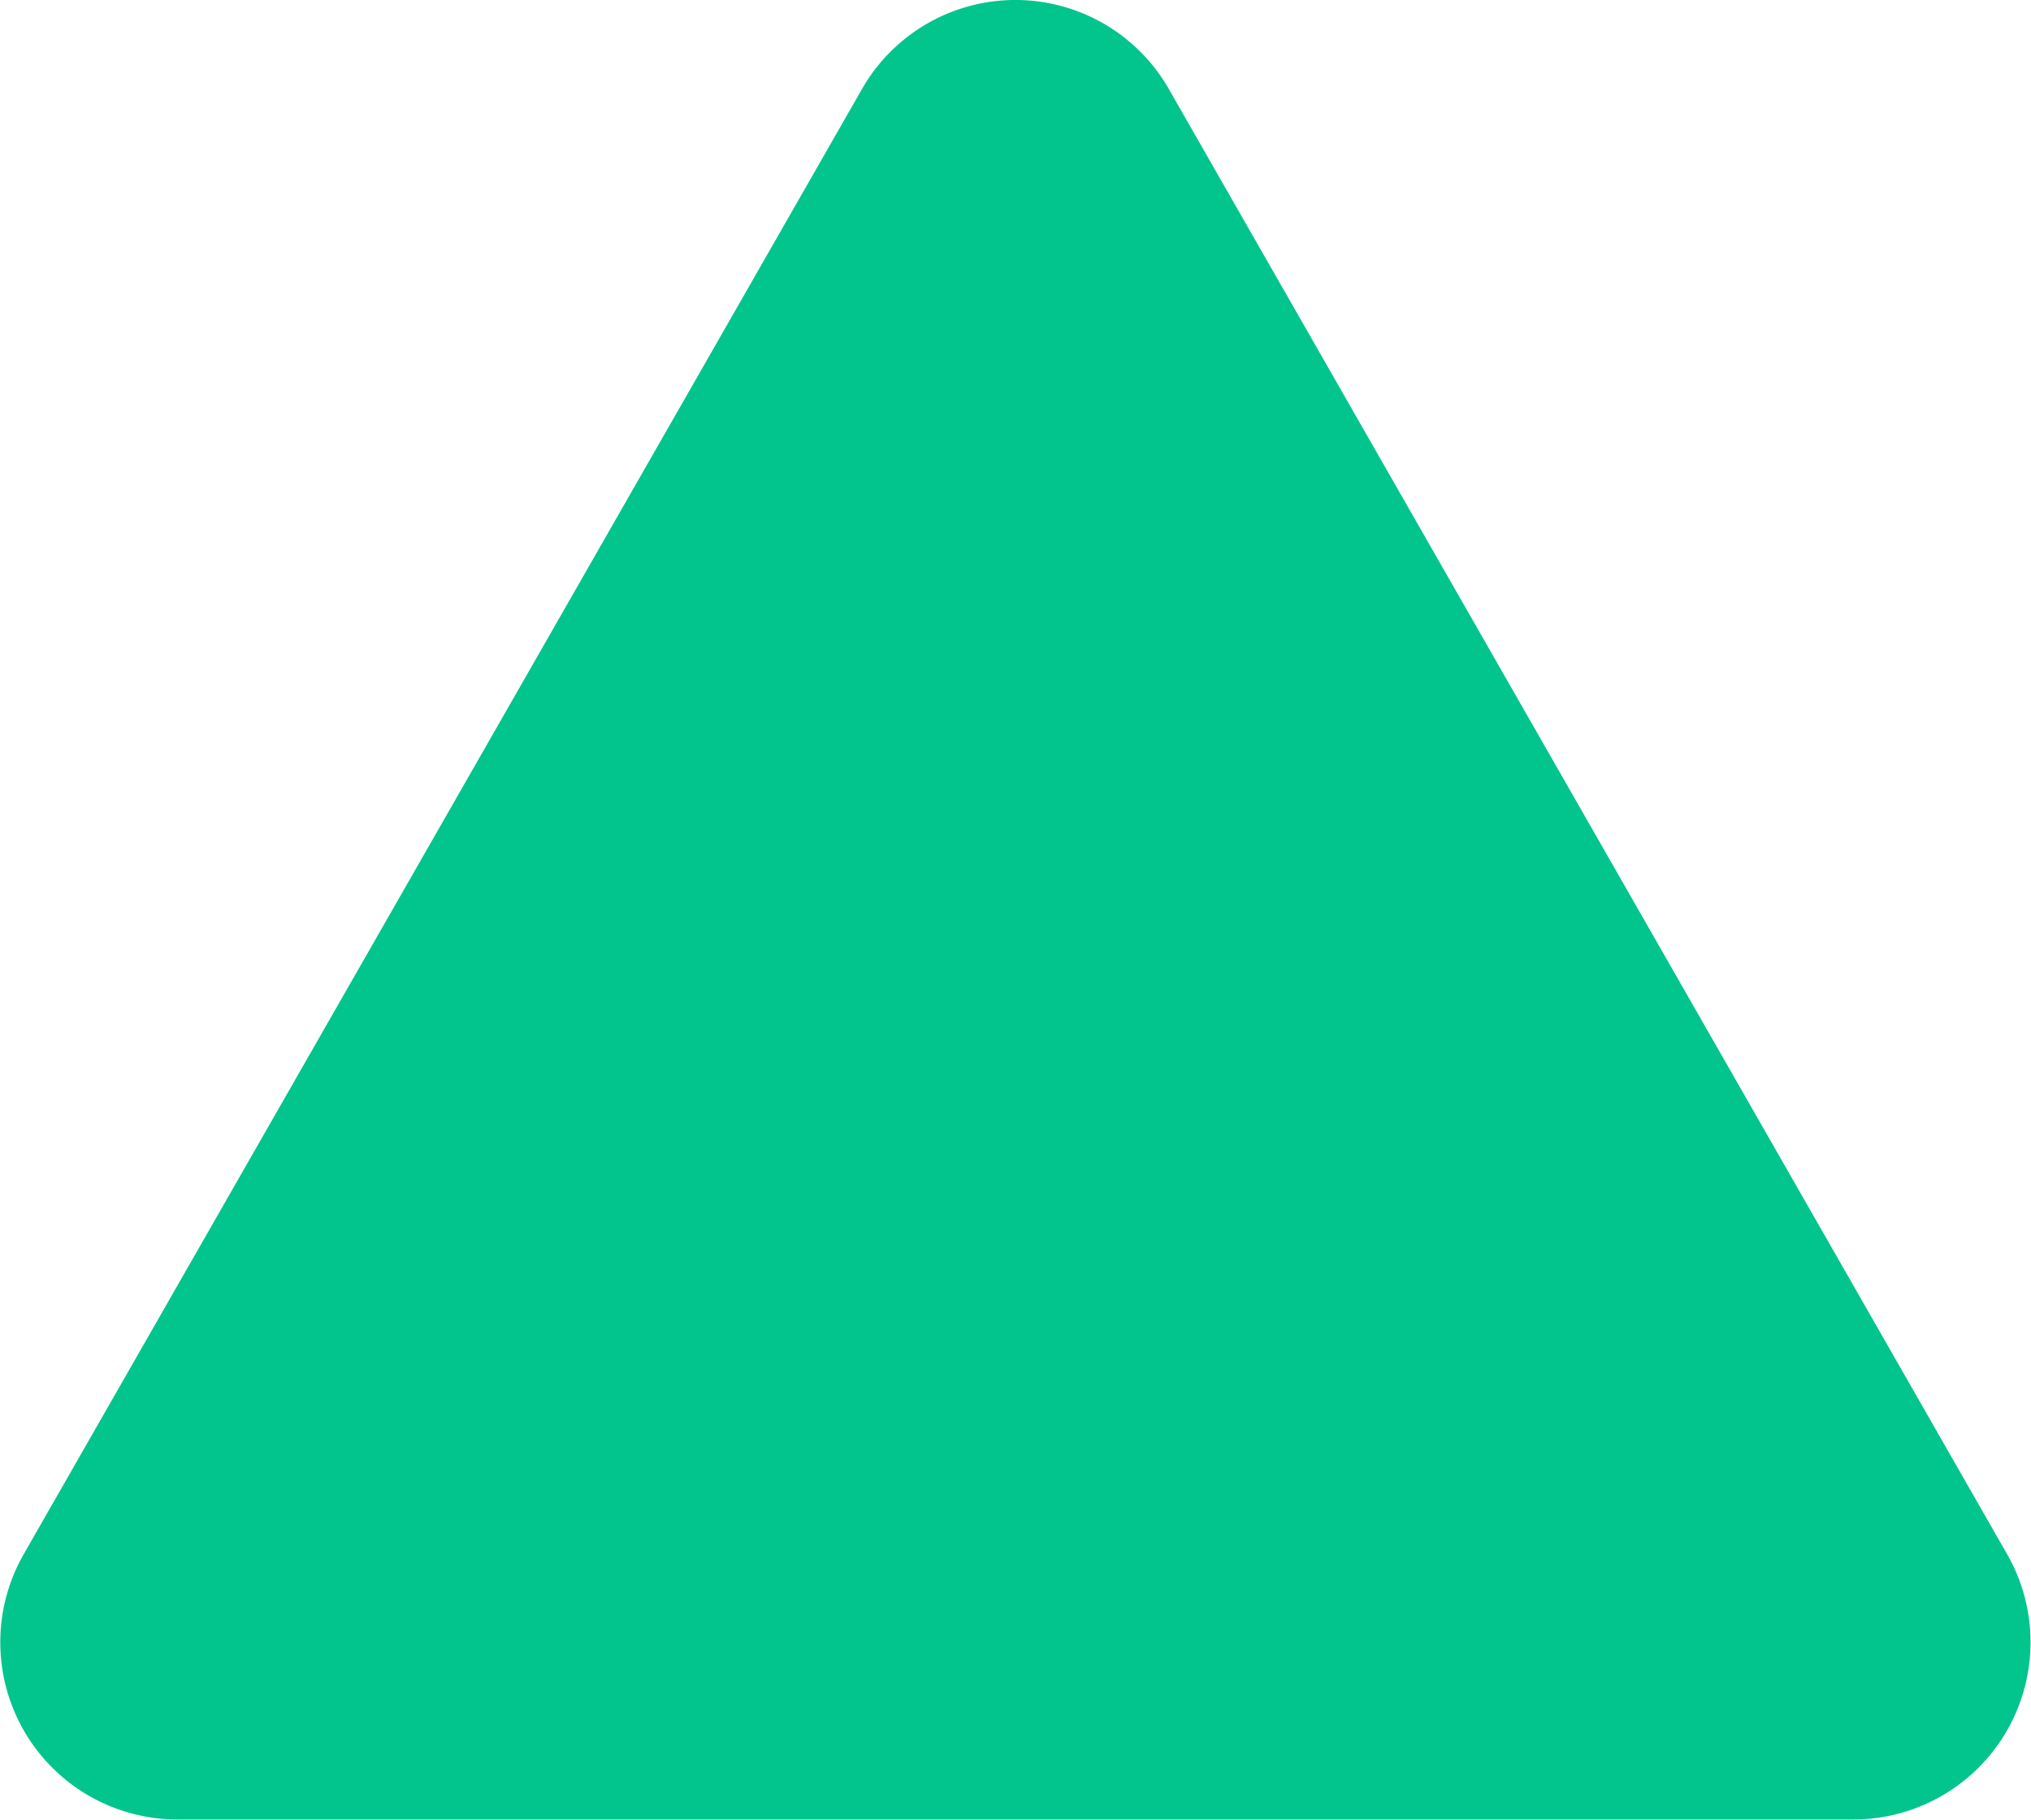 <svg id="Group_12318" data-name="Group 12318" xmlns="http://www.w3.org/2000/svg" width="12" height="10.75" viewBox="0 0 12 10.75">
	<g id="Group_1793" data-name="Group 1793">
		<g id="Group_723" data-name="Group 723">
			<g id="Group_722" data-name="Group 722">
				<path id="Path_203" data-name="Path 203" d="M958.582,2592.626l-4.953,8.656a1.047,1.047,0,0,0,.906,1.567h9.907a1.047,1.047,0,0,0,.906-1.567l-4.953-8.656A1.044,1.044,0,0,0,958.582,2592.626Z" transform="translate(-953.489 -2592.1)" fill="#01c58d" />
			</g>
		</g>
	</g>
</svg>
